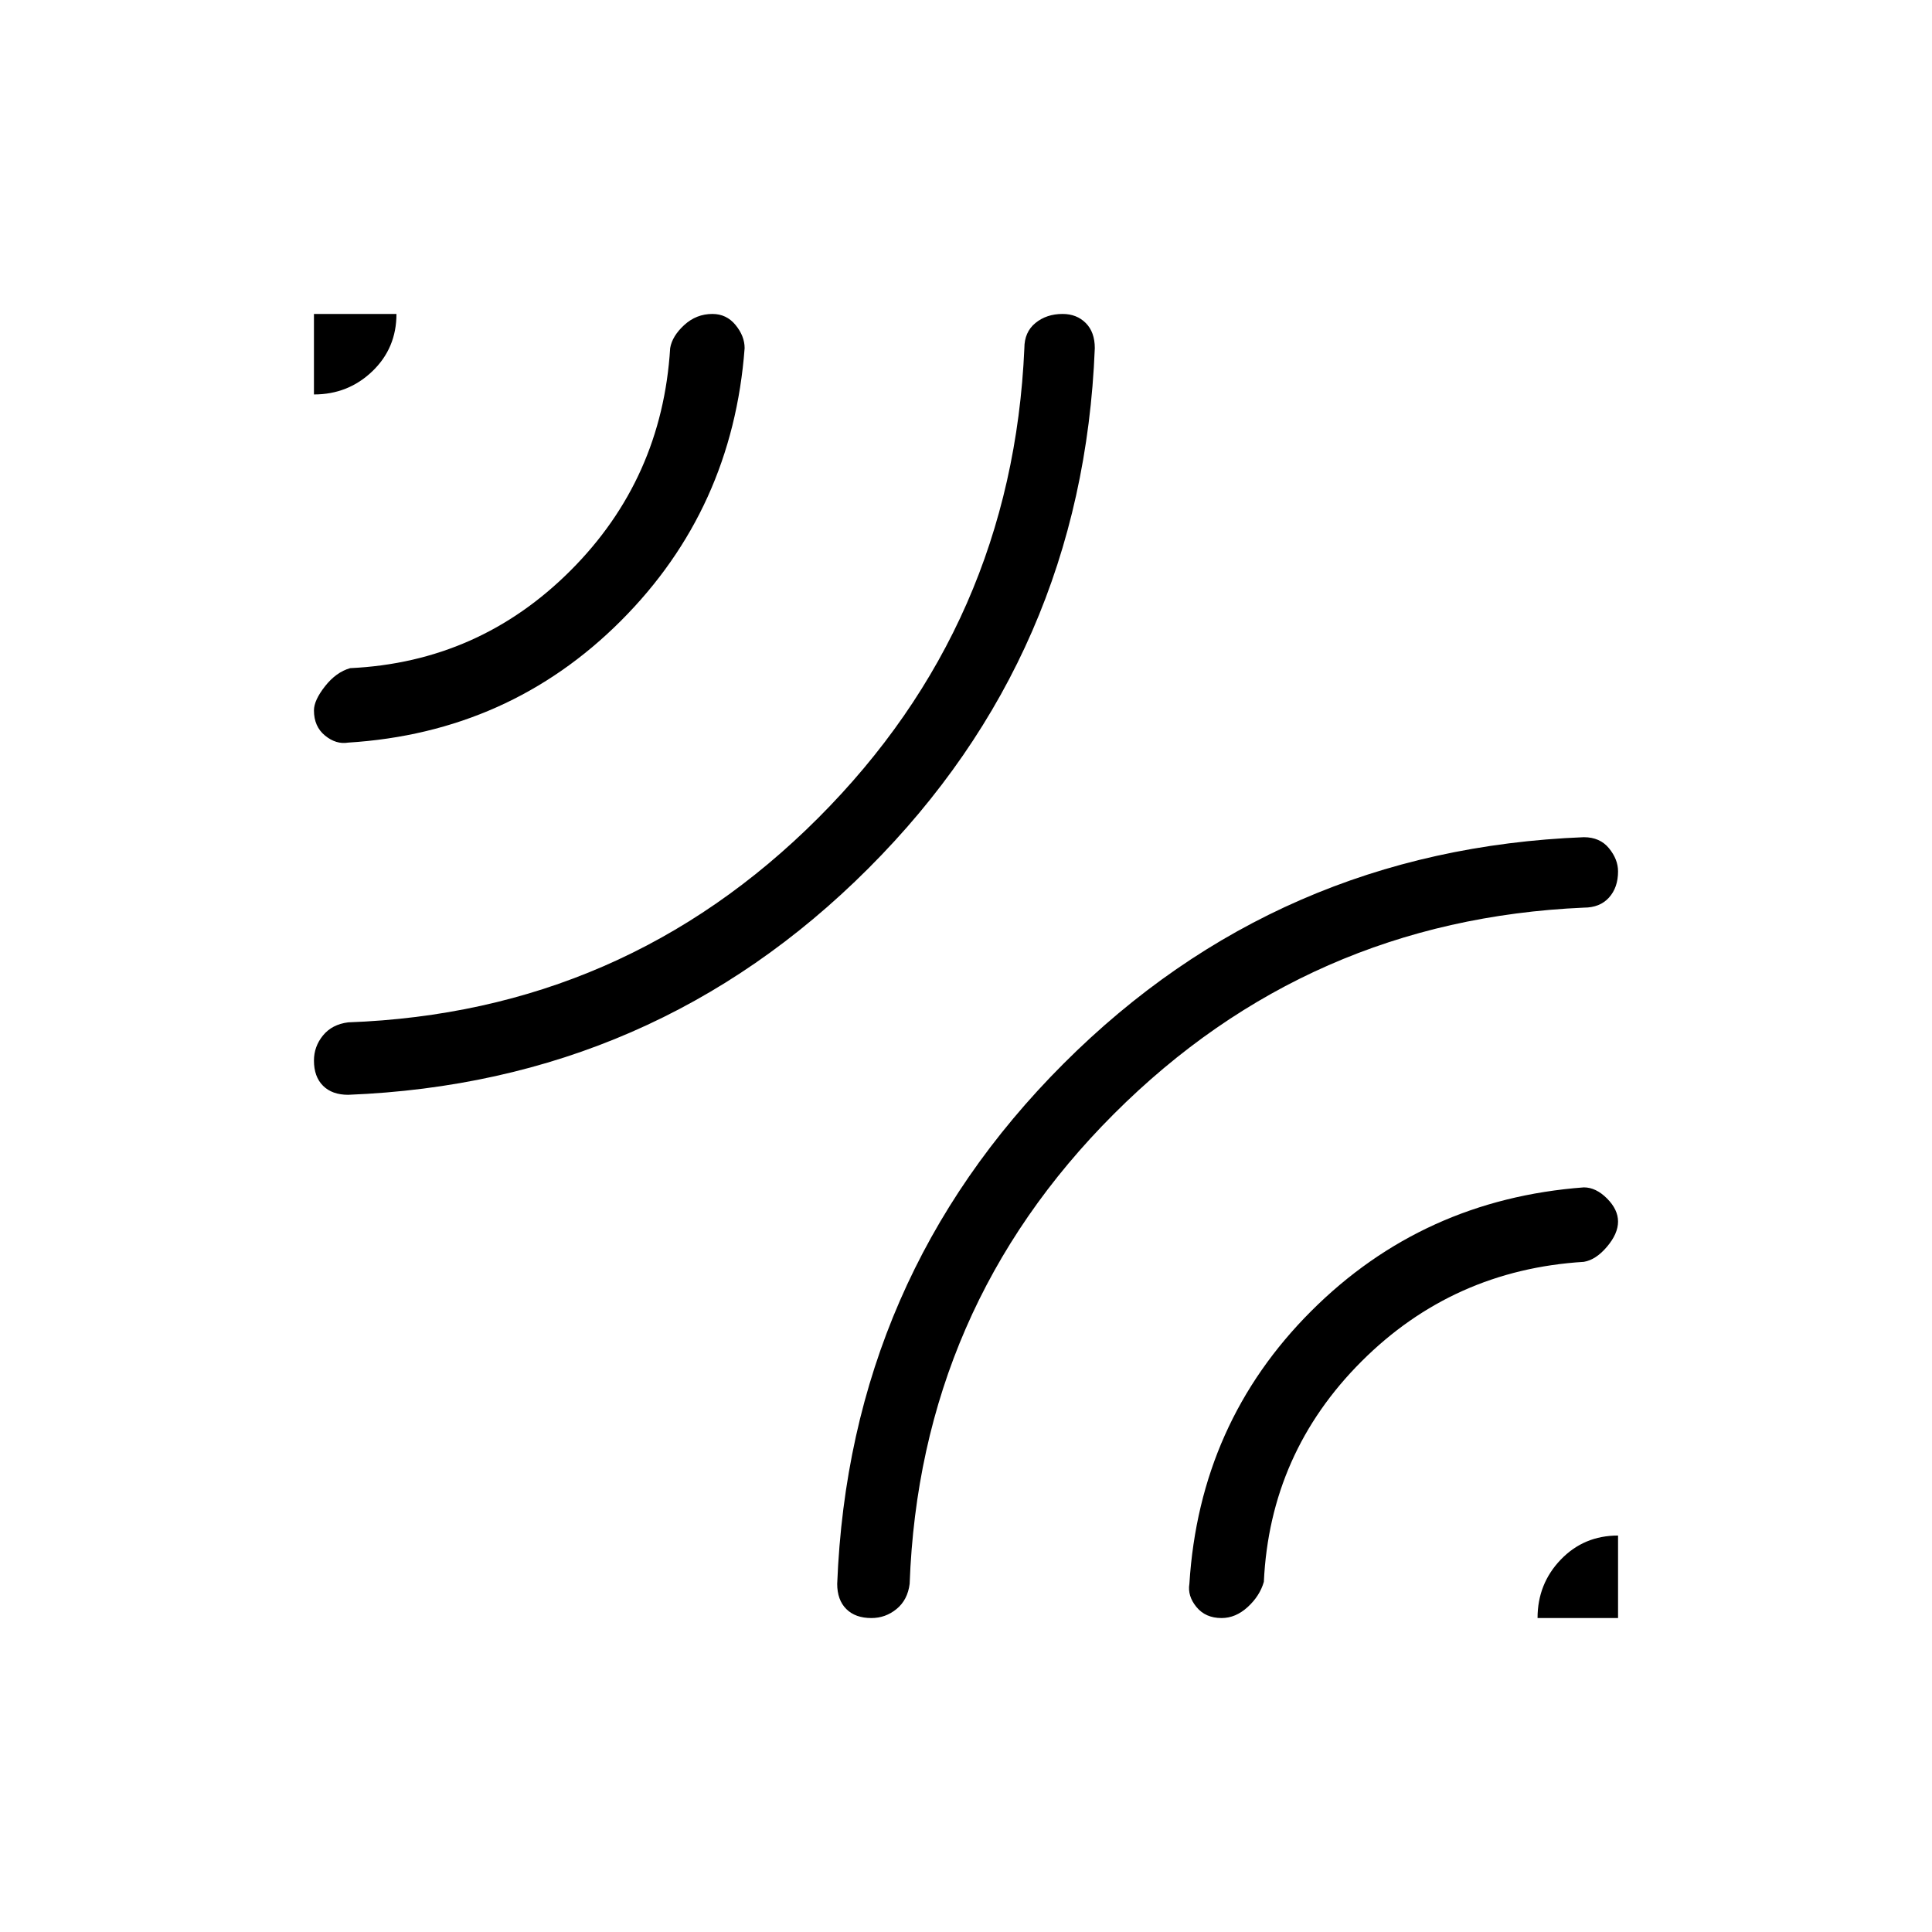 <svg xmlns="http://www.w3.org/2000/svg" height="48" width="48"><path d="M7.8 9.8V7.8H9.85Q9.85 8.65 9.25 9.225Q8.65 9.8 7.8 9.8ZM8.65 27.2Q8.25 27.2 8.025 26.975Q7.8 26.75 7.8 26.35Q7.8 26 8.025 25.725Q8.25 25.45 8.65 25.4Q15.5 25.15 20.325 20.325Q25.15 15.5 25.45 8.65Q25.45 8.25 25.725 8.025Q26 7.8 26.4 7.8Q26.75 7.8 26.975 8.025Q27.2 8.25 27.2 8.65Q26.9 16.25 21.575 21.575Q16.25 26.9 8.65 27.2ZM8.65 18.45Q8.35 18.5 8.075 18.275Q7.8 18.05 7.8 17.65Q7.8 17.4 8.075 17.05Q8.35 16.7 8.7 16.6Q11.9 16.45 14.175 14.175Q16.45 11.9 16.65 8.65Q16.7 8.35 17 8.075Q17.3 7.8 17.7 7.8Q18.05 7.8 18.275 8.075Q18.5 8.35 18.5 8.65Q18.2 12.65 15.425 15.425Q12.65 18.2 8.65 18.45ZM21.65 40.2Q21.25 40.2 21.025 39.975Q20.8 39.75 20.8 39.35Q21.1 31.75 26.425 26.425Q31.75 21.1 39.35 20.8Q39.75 20.8 39.975 21.075Q40.2 21.35 40.2 21.65Q40.2 22.05 39.975 22.3Q39.75 22.55 39.35 22.55Q32.5 22.85 27.675 27.675Q22.85 32.5 22.6 39.35Q22.55 39.75 22.275 39.975Q22 40.2 21.65 40.2ZM38.2 40.2Q38.2 39.35 38.775 38.75Q39.35 38.15 40.2 38.15V40.2ZM30.35 40.2Q29.95 40.2 29.725 39.925Q29.5 39.65 29.55 39.35Q29.8 35.35 32.575 32.575Q35.35 29.8 39.35 29.5Q39.65 29.5 39.925 29.775Q40.2 30.05 40.2 30.35Q40.2 30.65 39.925 30.975Q39.65 31.3 39.35 31.35Q36.1 31.55 33.825 33.825Q31.55 36.1 31.4 39.3Q31.3 39.65 31 39.925Q30.7 40.2 30.35 40.2Z"/></svg>